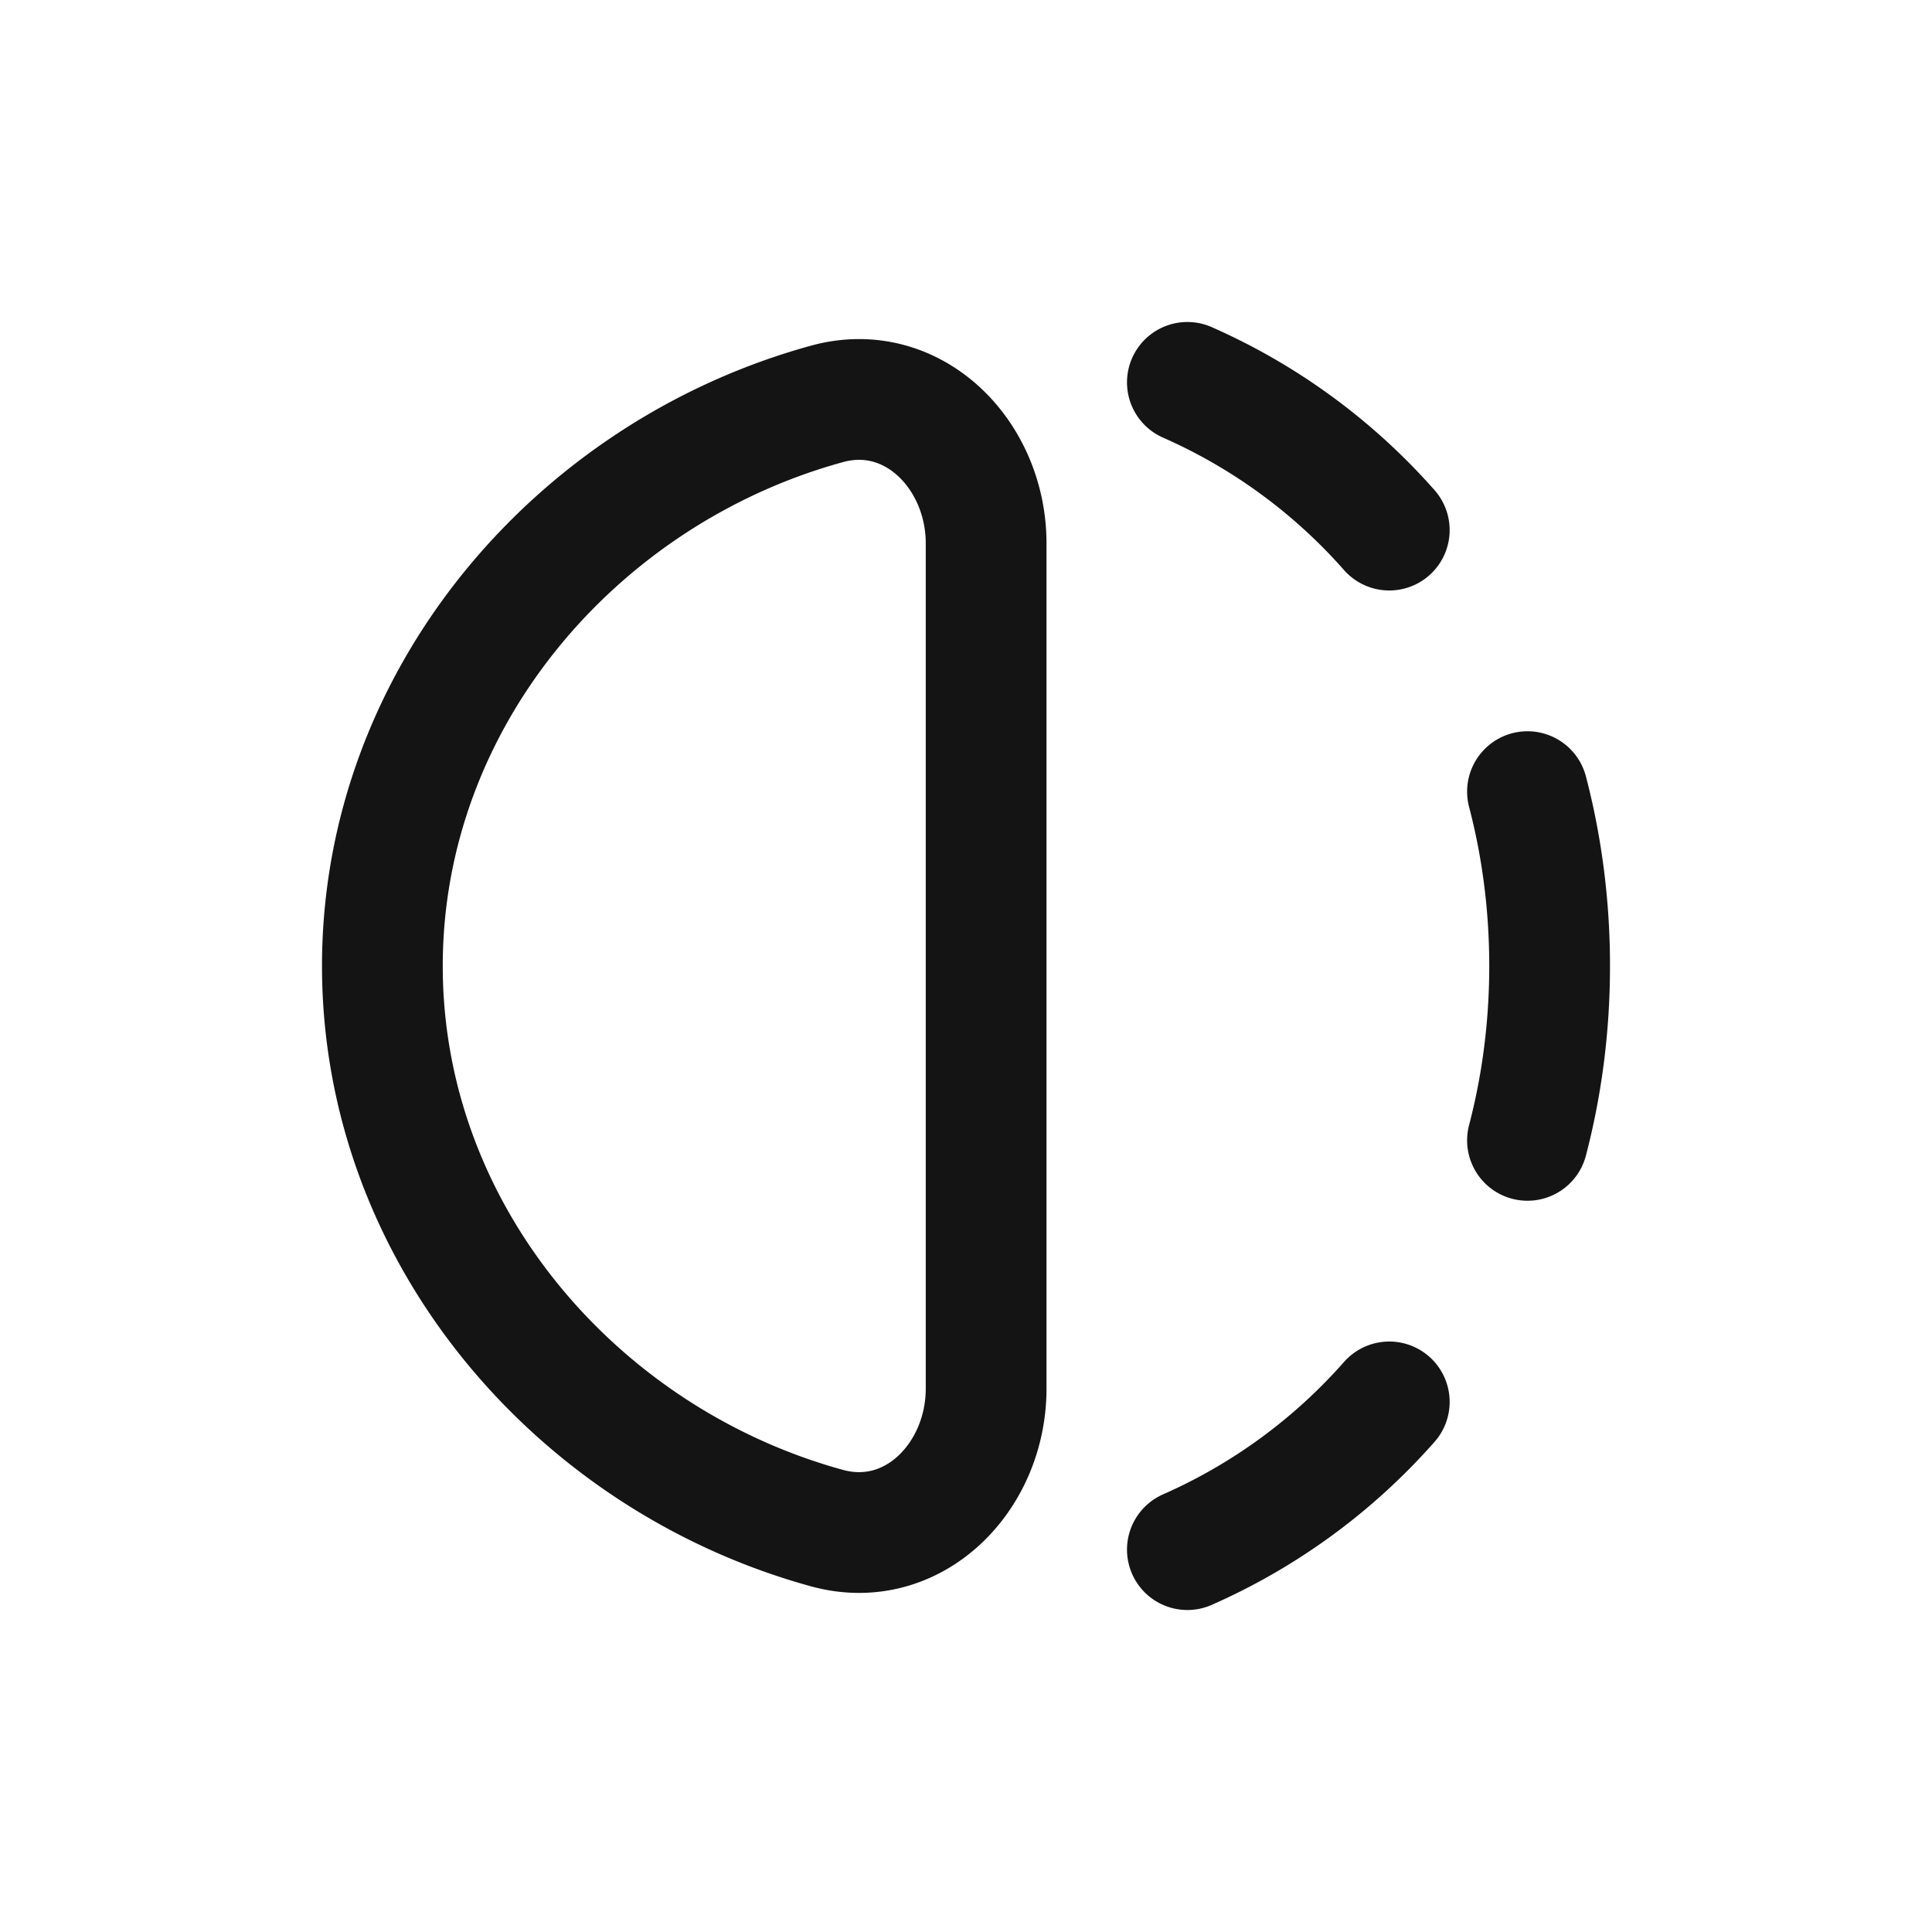 <svg xmlns="http://www.w3.org/2000/svg" fill="none" viewBox="0 0 24 24" class="acv-icon"><path stroke="#141414" stroke-linecap="round" stroke-linejoin="round" stroke-width="1.5" d="M12.25 17.25c0 1.105-.911 2.025-1.976 1.733C7.162 18.129 4.75 15.326 4.75 12c0-3.326 2.412-6.129 5.524-6.983 1.065-.292 1.976.628 1.976 1.733v10.5ZM17.258 17.415a7.226 7.226 0 0 1-2.508 1.835M18.975 9.834c.18.688.275 1.415.275 2.166 0 .751-.095 1.478-.275 2.166M14.75 4.75a7.226 7.226 0 0 1 2.508 1.835"/></svg>